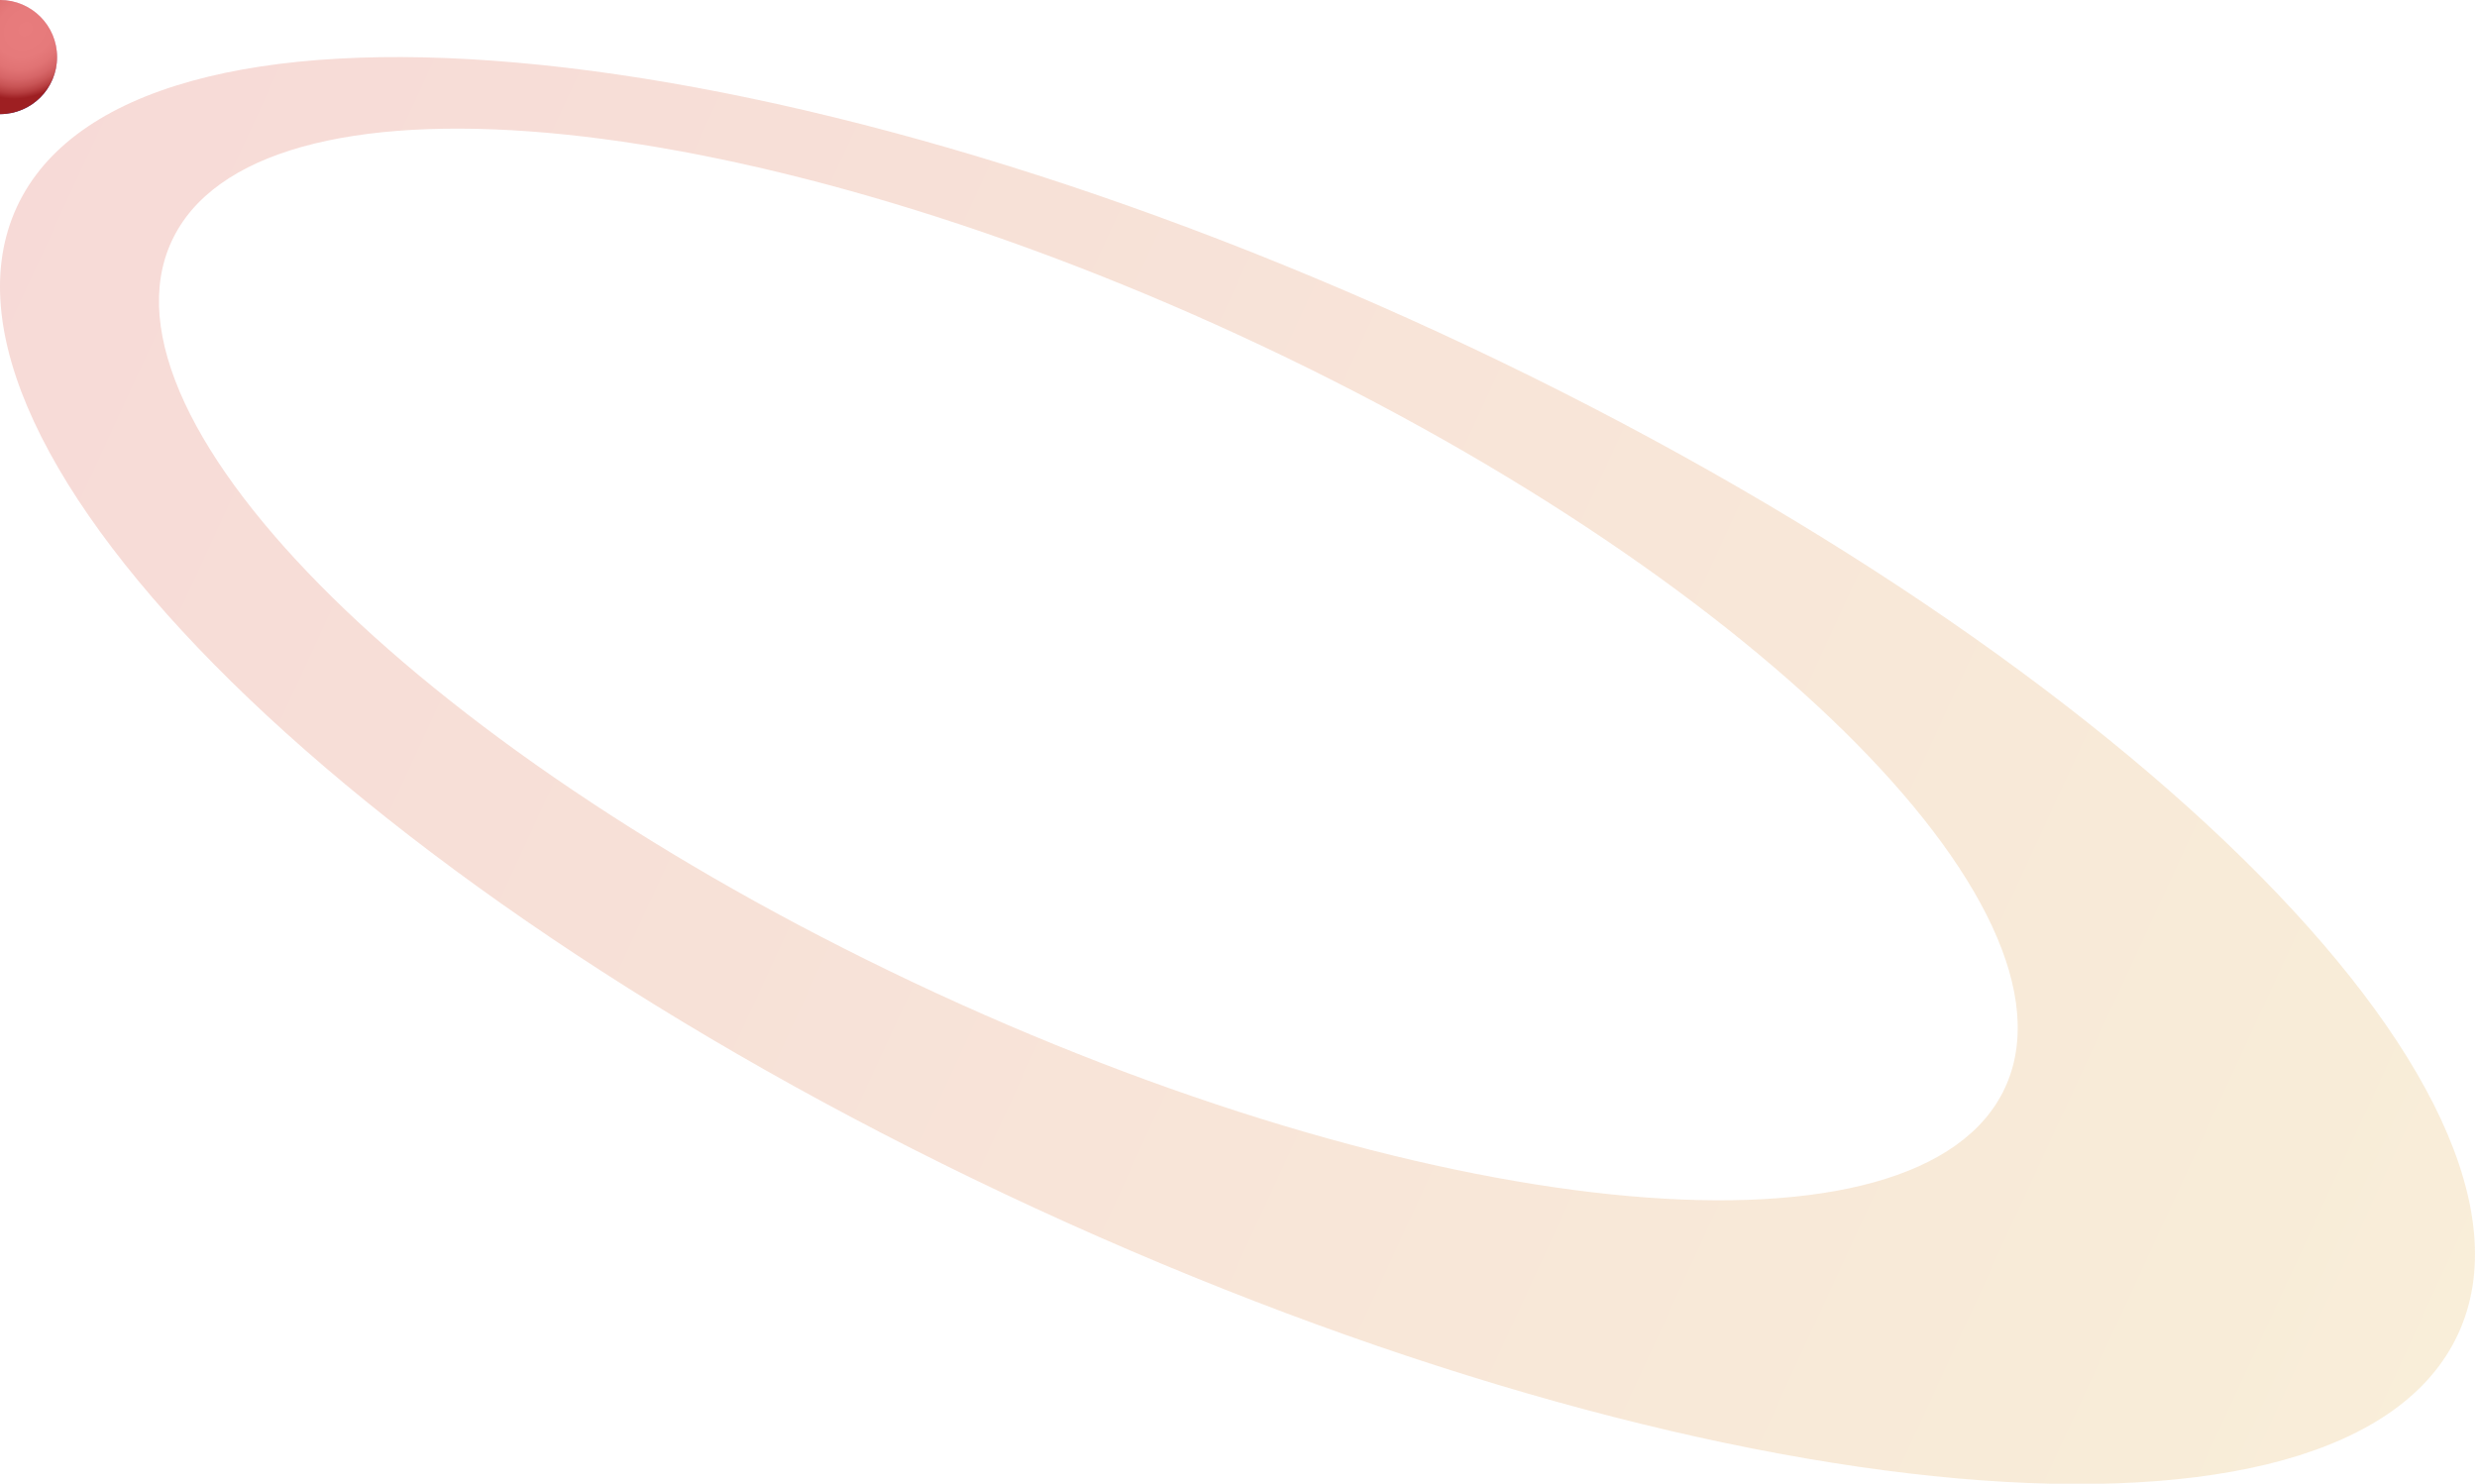 <?xml version="1.0" encoding="utf-8"?>
<svg xmlns="http://www.w3.org/2000/svg" viewBox="0 -50 2170 1300">

	<style type="text/css">
		.st0{opacity:0.2;fill:url(#a)}
		.ball1{fill:url(#b); animation: big 10s infinite linear;}
		.ball2{fill:url(#c); animation: big 10s infinite linear;}
		@keyframes big {
		0%{transform: scale(1.25)}
		25%{transform: scale(1.5)}
		50%{transform: scale(1.25)}
		75%{transform: scale(1)}
		100%{transform: scale(1.25)}
		}
	</style>

	<linearGradient id="a" gradientUnits="userSpaceOnUse" x1="1864.216" y1="-8052.247"
		x2="4219.726" y2="-8052.247"
		gradientTransform="matrix(0.908 0.419 0.267 -0.579 473.54 -5312.019)">
		<stop offset="0" style="stop-color:#D54736" />
		<stop offset="1" style="stop-color:#DFA93F" />
	</linearGradient>

	<path class="st0"
		d="M2153.5,1118.7c97.8-211.8-301.7-604.5-892.3-877.1C670.5-31,112.5-80.3,14.7,131.5
	C-83,343.4,316.5,736.1,907.1,1008.7S2055.7,1330.6,2153.5,1118.7z M1756.6,902.9C1683.2,1062,1264,1025,820.5,820.3
	C376.9,615.5,76.9,320.6,150.3,161.5s492.5-122.1,936.1,82.6S1830,743.8,1756.6,902.9z" />

	<radialGradient id="c" cx="2670.929" cy="-736.419" r="66.252"
		gradientTransform="matrix(-0.729 0.685 0.58 0.617 2396.579 -1399.662)"
		gradientUnits="userSpaceOnUse">
		<stop offset="0" style="stop-color:#E87C7D" />
		<stop offset="0.408" style="stop-color:#E67A7B" />
		<stop offset="0.582" style="stop-color:#E17374" />
		<stop offset="0.711" style="stop-color:#D76668" />
		<stop offset="0.818" style="stop-color:#C95556" />
		<stop offset="0.91" style="stop-color:#B73E40" />
		<stop offset="0.992" style="stop-color:#A02225" />
		<stop offset="1" style="stop-color:#9E1F22" />
	</radialGradient>

	<radialGradient id="b" cx="2670.941" cy="-736.397" r="66.252"
		gradientTransform="matrix(-0.729 0.685 0.58 0.617 2396.579 -1399.662)"
		gradientUnits="userSpaceOnUse">
		<stop offset="0" style="stop-color:#E4C9DD" />
		<stop offset="0.358" style="stop-color:#E2C7DC" />
		<stop offset="0.51" style="stop-color:#DBC1D9" />
		<stop offset="0.623" style="stop-color:#CEB7D3" />
		<stop offset="0.717" style="stop-color:#BDA8CB" />
		<stop offset="0.798" style="stop-color:#A694C0" />
		<stop offset="0.872" style="stop-color:#897CB3" />
		<stop offset="0.938" style="stop-color:#6860A3" />
		<stop offset="0.998" style="stop-color:#424092" />
		<stop offset="1" style="stop-color:#413F91" />
	</radialGradient>

	<circle class="ball1" cx="0" cy="0" r="50">
		<animateMotion
			dur="10s"
			repeatCount="indefinite"
			path="M2040.83,257.84c65.98,186.98-308.98,503.11-837.28,705.95c-528.47,202.84-1010.2,215.69-1076.17,28.7
	s308.89-503.03,837.28-705.95S1974.85,70.85,2040.83,257.84z" />
	</circle>

	<circle class="ball2" cx="0" cy="0" r="50">
		<animateMotion
			dur="10s"
			repeatCount="indefinite"
			path="M1937.68,1042.97c103.29-173.26-174.33-499.26-699.88-771.3C712.17-0.37,201.43-51.79,98.14,121.47
	C-5.06,294.81,323.43,641.99,848.97,914.03S1834.39,1216.31,1937.68,1042.97z" />
	</circle>
</svg>
